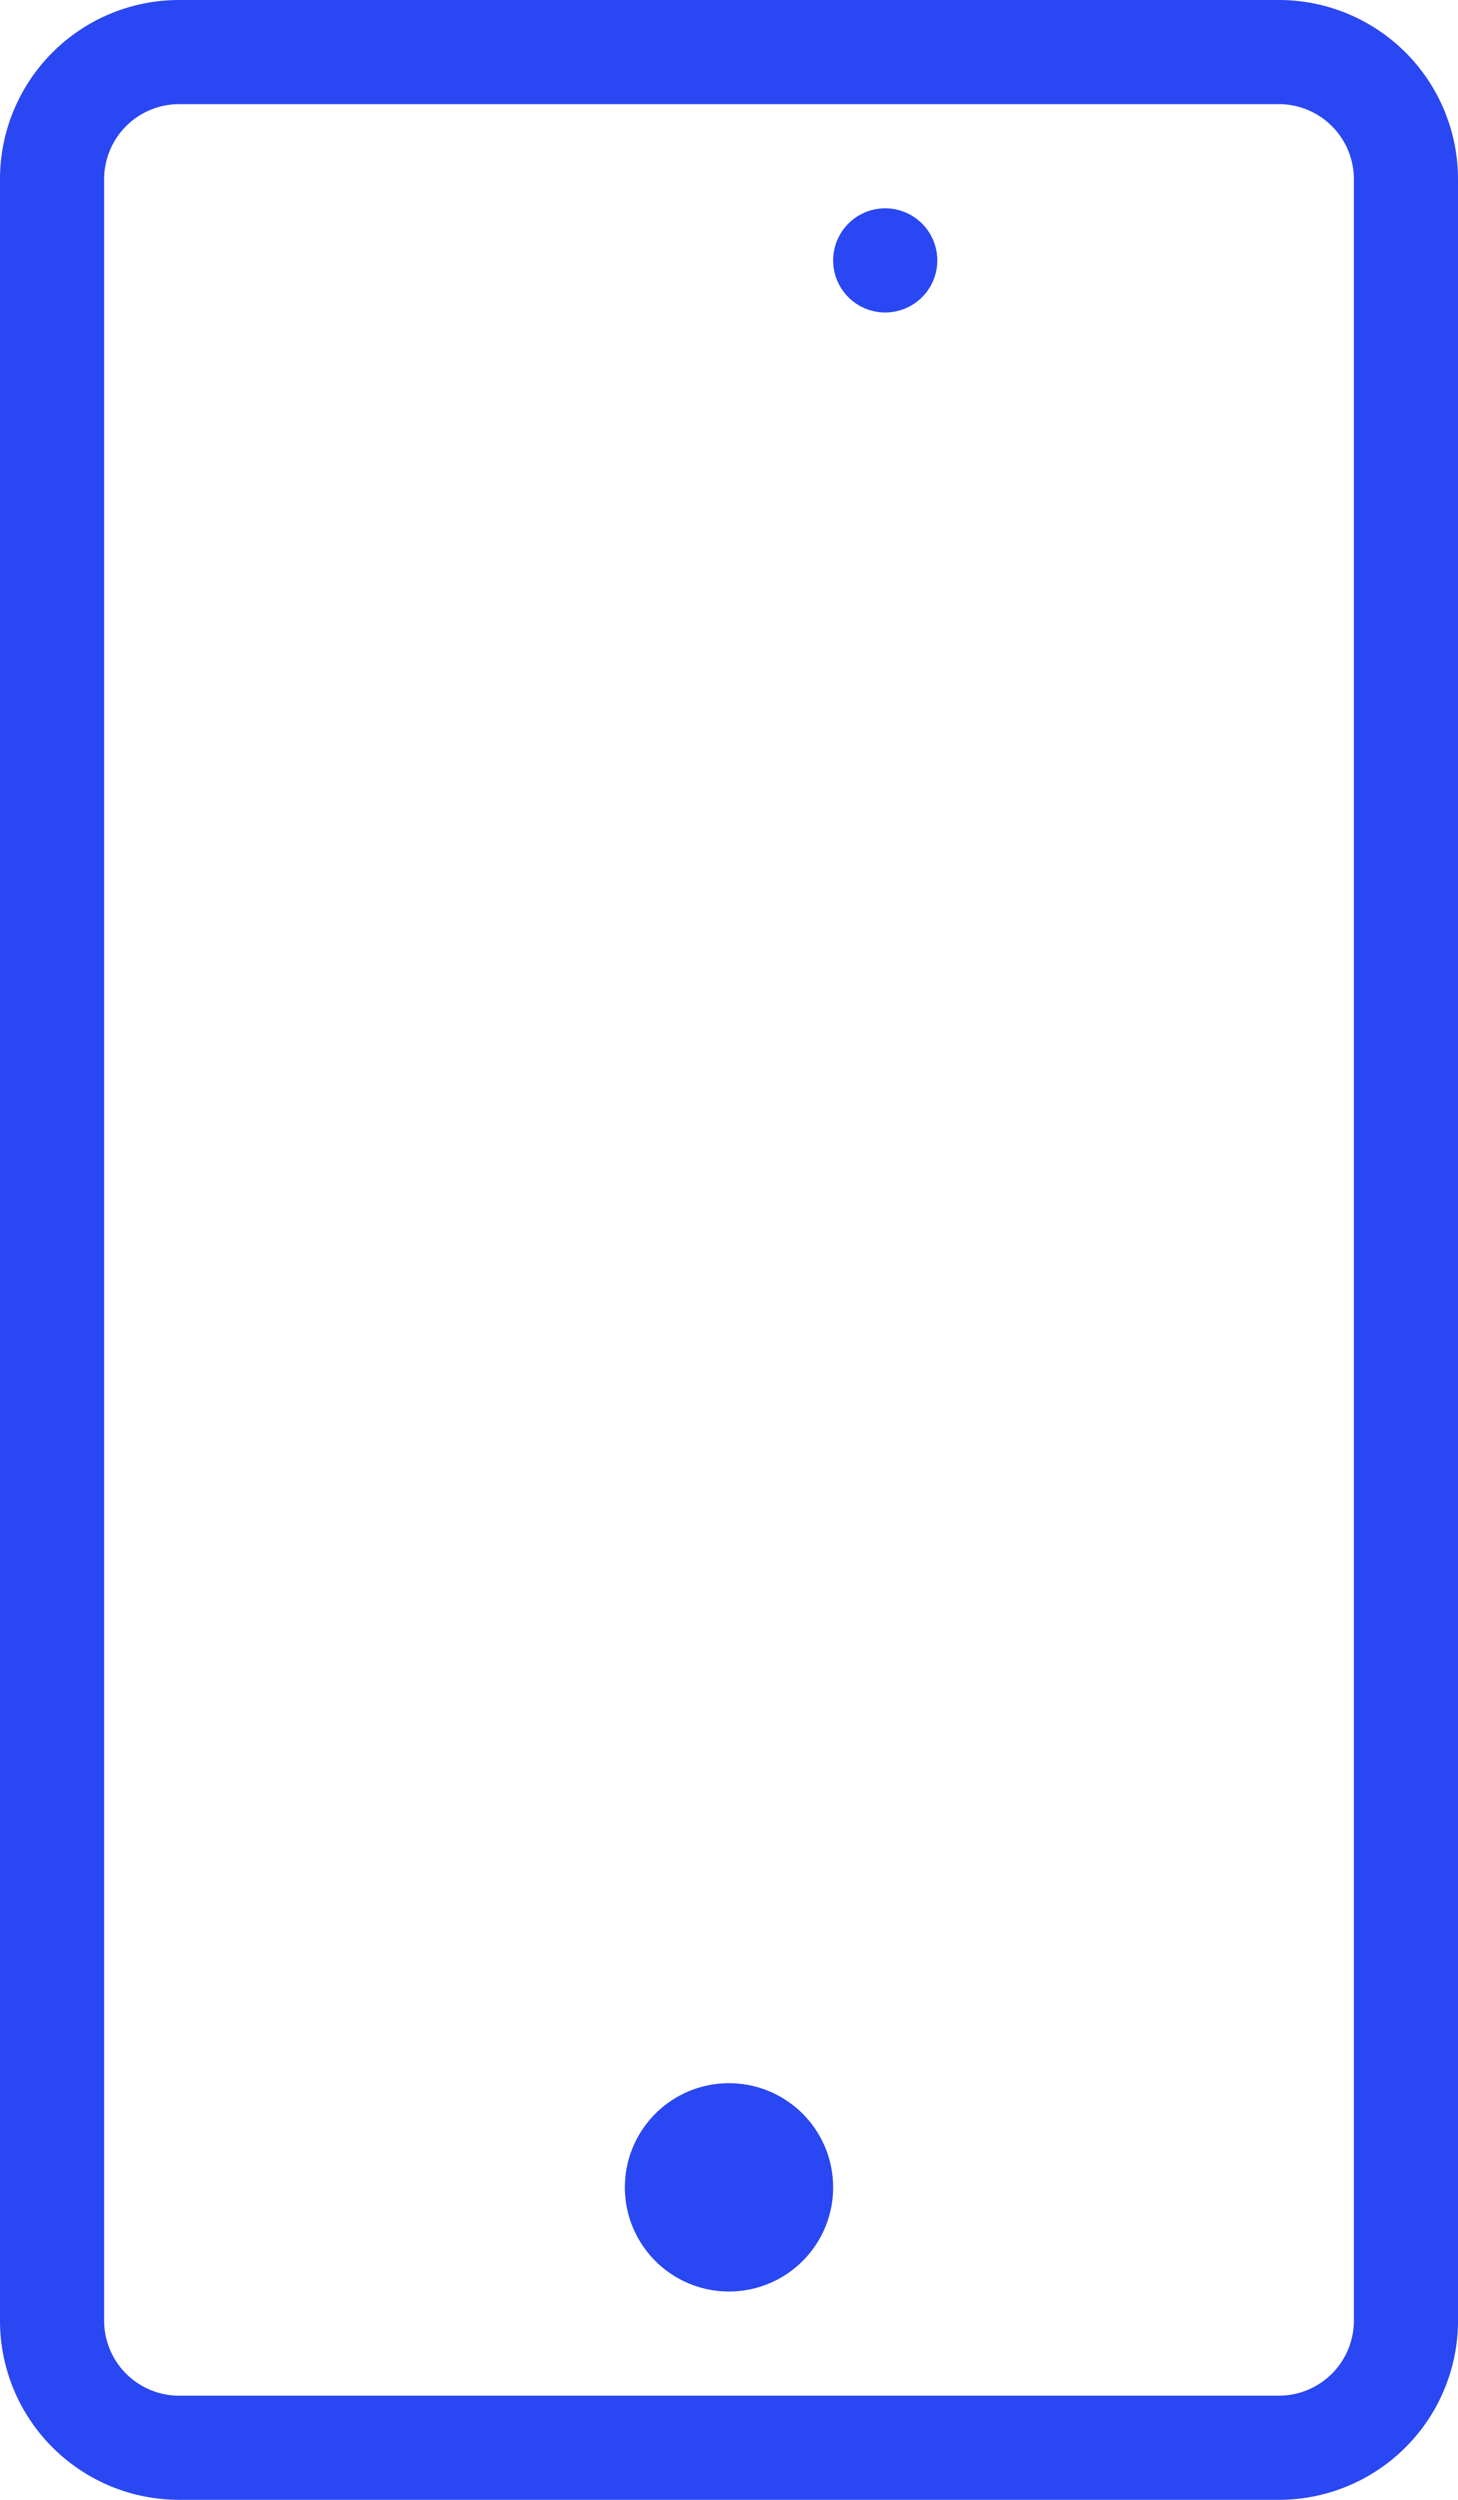 <svg xmlns="http://www.w3.org/2000/svg" width="28" height="48" viewBox="0 0 28 48">
  <defs>
    <style>
      .a {
        fill: none;
        stroke: #2947f2;
        stroke-linecap: round;
        stroke-miterlimit: 10;
        stroke-width: 2px;
      }
    </style>
  </defs>
  <title>mob</title>
  <path class="a" d="M24.56,47H3.44A2.44,2.44,0,0,1,1,44.56V3.44A2.44,2.44,0,0,1,3.44,1H24.56A2.44,2.44,0,0,1,27,3.44V44.56A2.44,2.44,0,0,1,24.56,47ZM17,5h0ZM14,41a1,1,0,1,0,1,1A1,1,0,0,0,14,41Z"/>
</svg>
